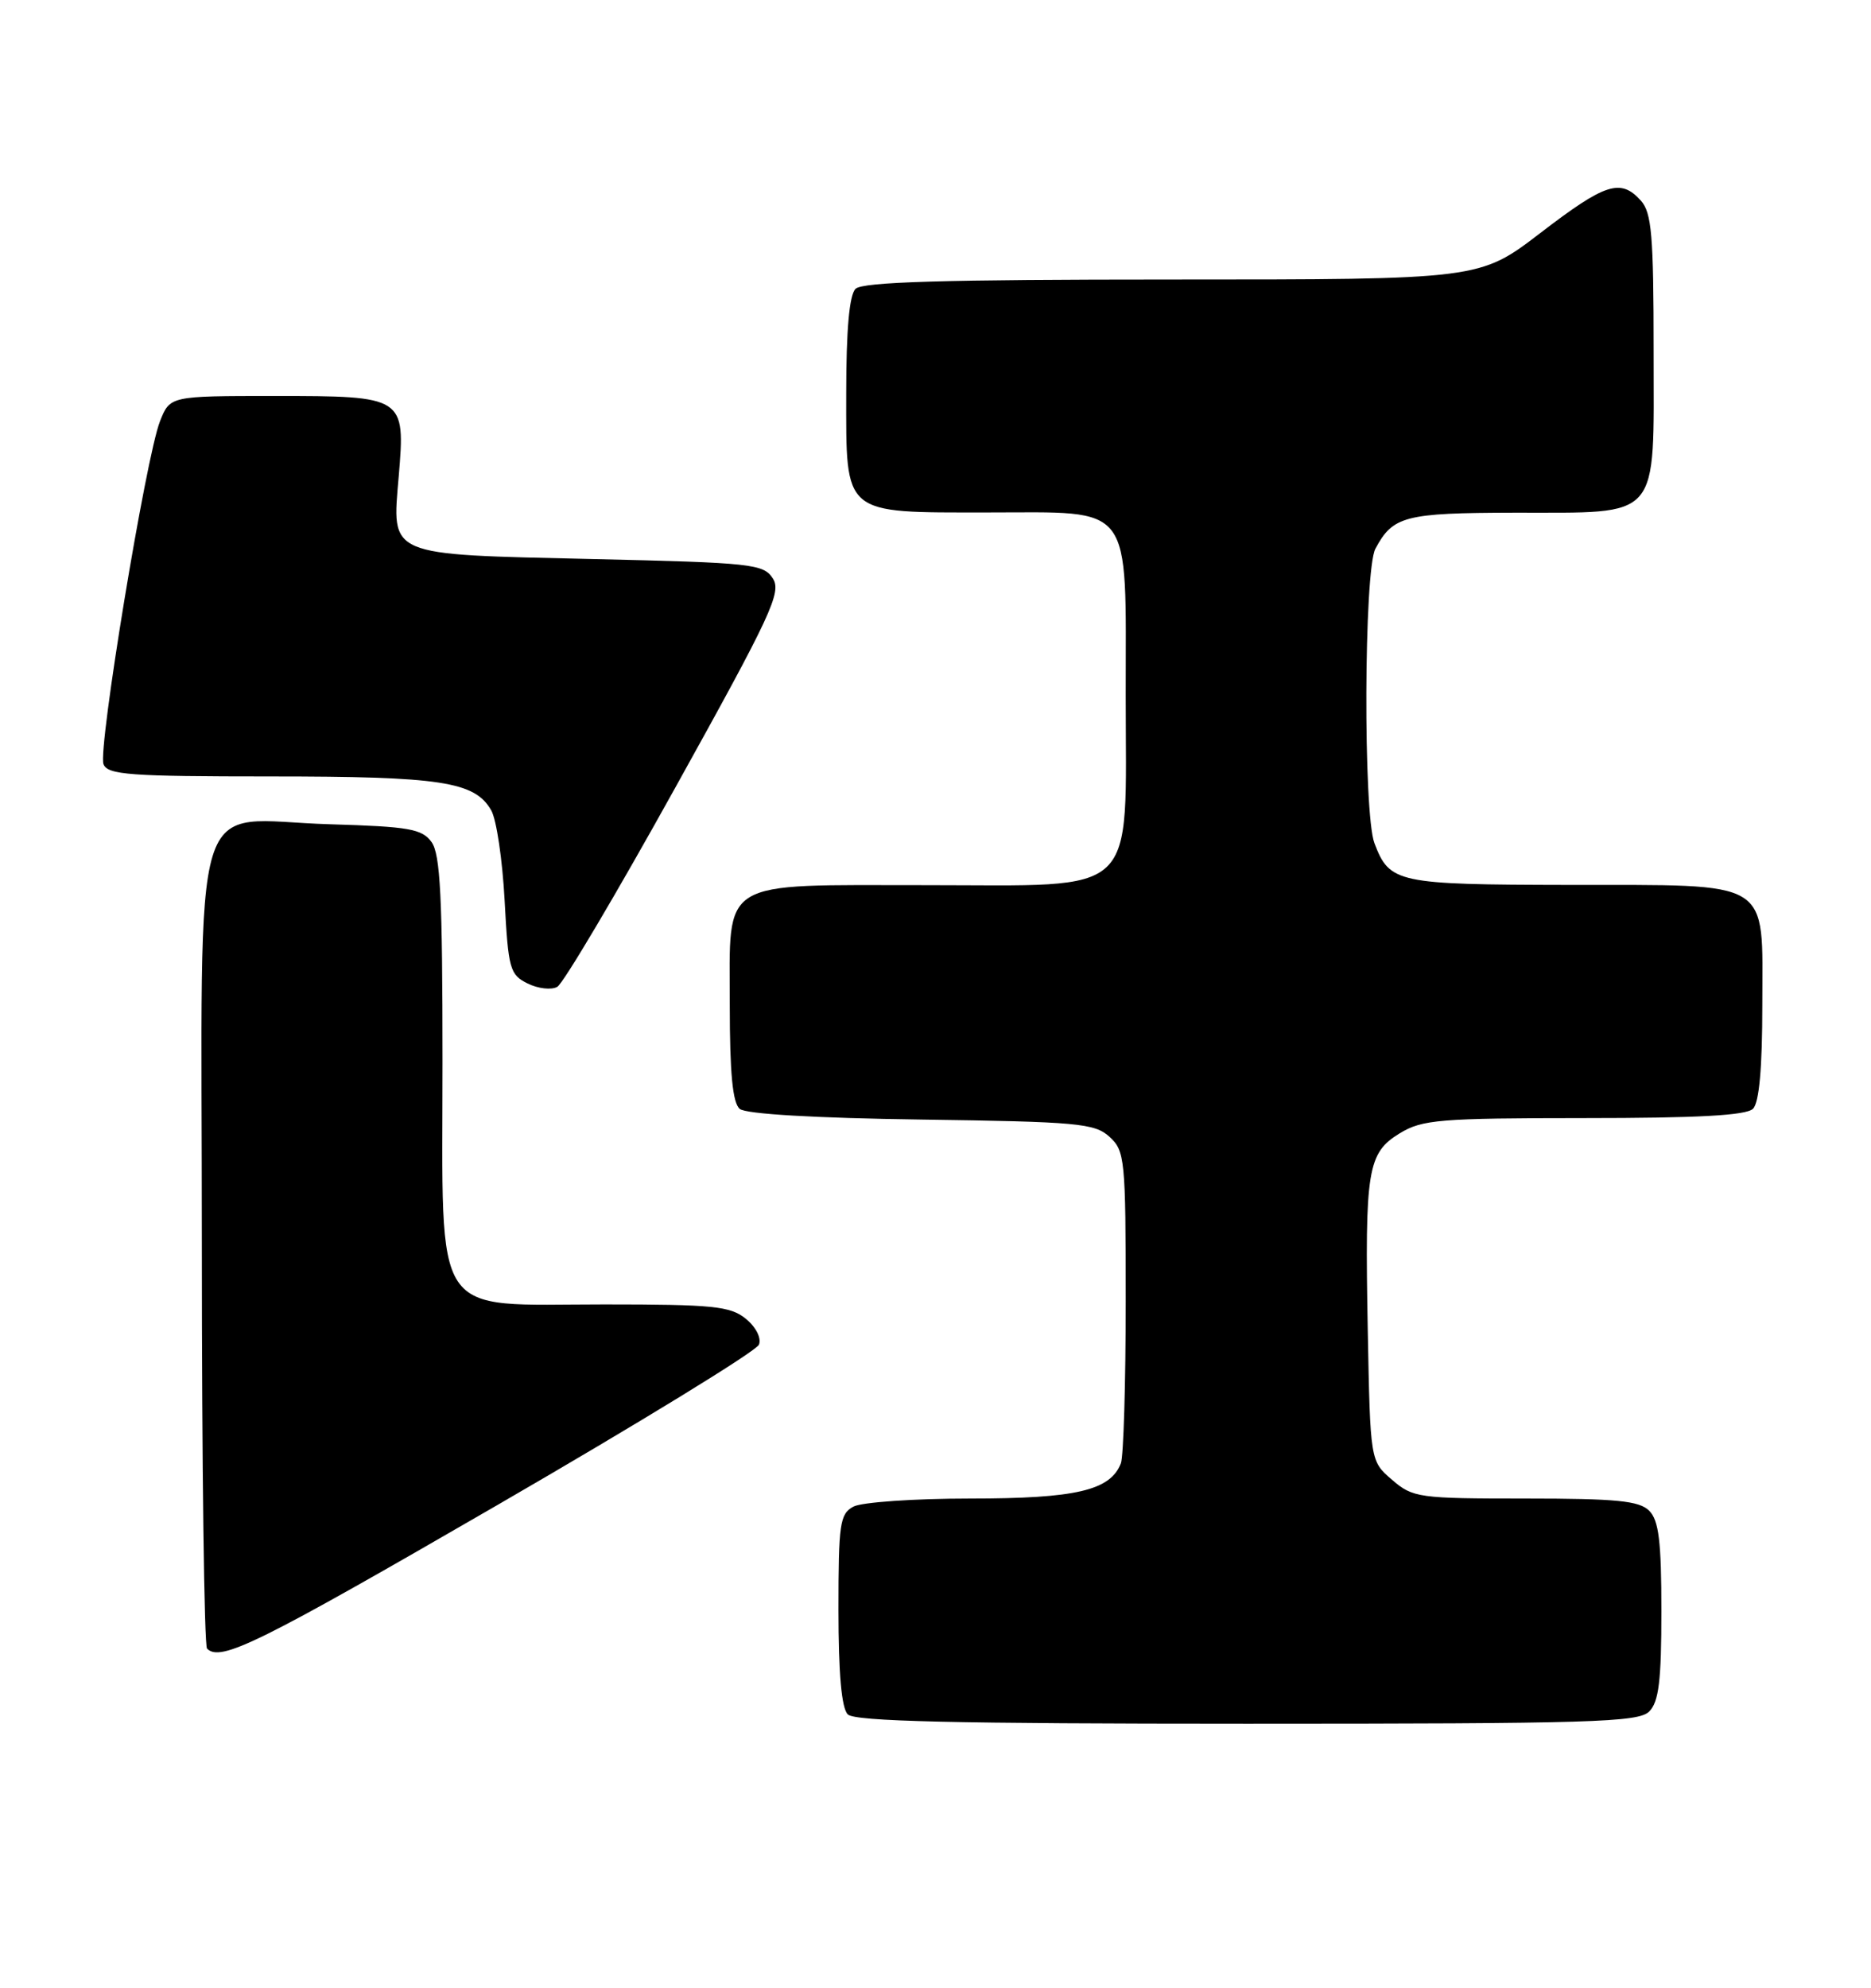 <?xml version="1.0" encoding="UTF-8" standalone="no"?>
<!DOCTYPE svg PUBLIC "-//W3C//DTD SVG 1.1//EN" "http://www.w3.org/Graphics/SVG/1.1/DTD/svg11.dtd" >
<svg xmlns="http://www.w3.org/2000/svg" xmlns:xlink="http://www.w3.org/1999/xlink" version="1.1" viewBox="0 0 241 256">
 <g >
 <path fill="currentColor"
d=" M 212.43 220.43 C 213.67 219.18 214.00 216.49 214.00 207.50 C 214.00 198.51 213.67 195.82 212.43 194.57 C 211.15 193.29 208.22 193.00 196.48 193.00 C 182.74 193.00 181.99 192.90 179.31 190.59 C 176.50 188.18 176.50 188.18 176.18 171.37 C 175.79 150.65 176.14 148.50 180.30 145.96 C 183.20 144.19 185.44 144.01 204.05 144.00 C 218.70 144.00 224.94 143.66 225.80 142.80 C 226.60 142.00 227.00 137.55 227.00 129.36 C 227.00 113.04 228.57 114.01 202.03 113.97 C 179.93 113.93 178.99 113.73 177.04 108.60 C 175.58 104.77 175.68 73.46 177.16 70.68 C 179.41 66.46 180.93 66.06 195.03 66.03 C 214.13 65.99 213.00 67.30 213.00 45.27 C 213.00 30.28 212.75 27.38 211.35 25.83 C 208.74 22.95 206.79 23.58 198.42 30.00 C 190.59 36.00 190.59 36.00 151.00 36.00 C 121.53 36.00 111.09 36.31 110.20 37.20 C 109.40 38.00 109.00 42.45 109.00 50.64 C 109.00 66.49 108.42 66.00 127.22 66.00 C 146.16 66.00 145.00 64.46 145.00 89.55 C 145.00 115.93 147.03 114.00 119.27 114.00 C 92.38 114.00 94.00 113.01 94.00 129.43 C 94.00 138.25 94.37 142.06 95.29 142.82 C 96.08 143.48 104.94 144.00 118.68 144.19 C 138.77 144.47 140.99 144.67 142.90 146.40 C 144.90 148.22 145.00 149.27 145.00 167.57 C 145.00 178.17 144.72 187.56 144.38 188.46 C 143.03 191.96 138.59 193.00 124.98 193.00 C 117.77 193.00 111.00 193.47 109.93 194.04 C 108.18 194.97 108.00 196.23 108.00 207.34 C 108.00 215.54 108.40 220.00 109.20 220.80 C 110.10 221.70 122.90 222.00 160.63 222.00 C 204.96 222.00 211.04 221.82 212.43 220.43 Z  M 64.08 193.83 C 82.29 183.29 97.45 174.00 97.76 173.18 C 98.09 172.32 97.37 170.91 96.06 169.84 C 94.06 168.22 91.84 168.00 77.84 168.00 C 55.32 168.00 57.00 170.51 57.00 136.74 C 57.00 115.57 56.72 110.00 55.58 108.44 C 54.35 106.75 52.66 106.46 42.54 106.16 C 24.16 105.63 26.00 99.61 26.00 160.36 C 26.00 188.58 26.30 211.97 26.67 212.33 C 28.41 214.08 33.23 211.69 64.08 193.83 Z  M 87.00 101.41 C 99.35 79.17 100.70 76.29 99.55 74.50 C 98.34 72.63 96.87 72.47 76.28 72.00 C 49.68 71.39 50.48 71.74 51.36 61.33 C 52.22 51.07 52.12 51.00 35.38 51.00 C 21.90 51.00 21.90 51.00 20.61 54.25 C 18.80 58.80 12.59 96.50 13.33 98.42 C 13.86 99.79 16.71 100.00 34.82 100.00 C 56.83 100.00 61.15 100.66 63.27 104.36 C 63.95 105.53 64.72 110.76 65.00 115.97 C 65.47 124.79 65.67 125.53 67.95 126.66 C 69.29 127.33 71.02 127.53 71.78 127.10 C 72.55 126.67 79.40 115.11 87.00 101.41 Z "/>
</g>
</svg>